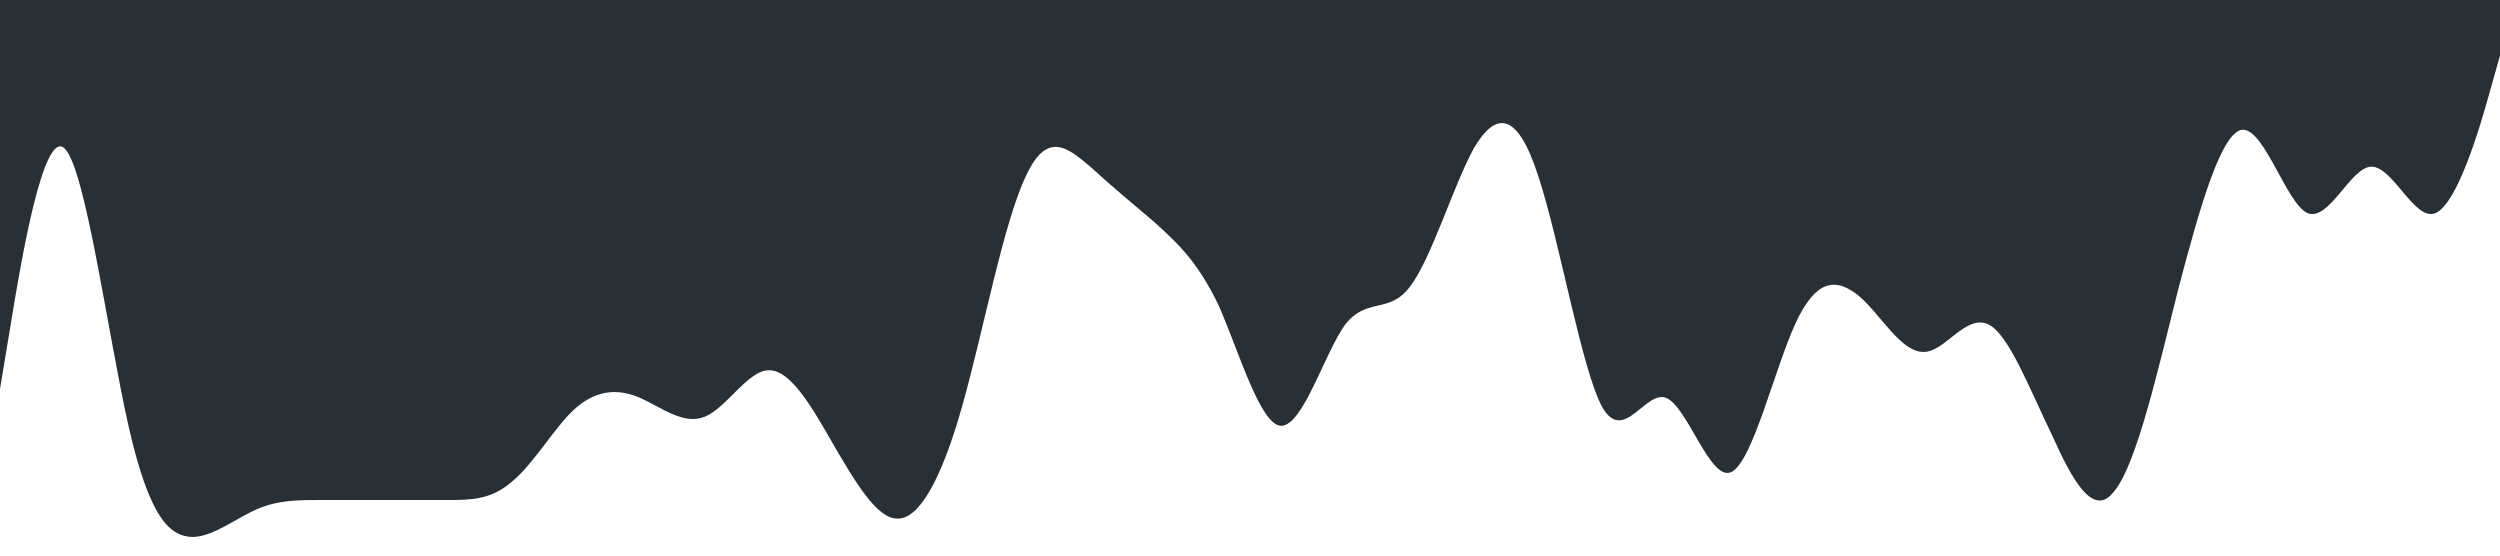 <svg xmlns="http://www.w3.org/2000/svg" viewBox="0 0 1440 320"><path fill="#273036" fill-opacity="1" d="M0,224L6.2,186.7C12.3,149,25,75,37,85.3C49.2,96,62,192,74,245.3C86.2,299,98,309,111,309.3C123.1,309,135,299,148,293.3C160,288,172,288,185,288C196.9,288,209,288,222,288C233.8,288,246,288,258,288C270.8,288,283,288,295,277.3C307.7,267,320,245,332,234.7C344.6,224,357,224,369,229.3C381.5,235,394,245,406,240C418.5,235,431,213,443,213.3C455.4,213,468,235,480,256C492.3,277,505,299,517,298.7C529.2,299,542,277,554,234.7C566.2,192,578,128,591,101.3C603.1,75,615,85,628,96C640,107,652,117,665,128C676.9,139,689,149,702,176C713.8,203,726,245,738,245.3C750.8,245,763,203,775,186.7C787.7,171,800,181,812,165.3C824.6,149,837,107,849,85.3C861.5,64,874,64,886,101.3C898.5,139,911,213,923,234.7C935.4,256,948,224,960,229.3C972.3,235,985,277,997,272C1009.2,267,1022,213,1034,186.7C1046.2,160,1058,160,1071,170.7C1083.1,181,1095,203,1108,202.7C1120,203,1132,181,1145,186.7C1156.9,192,1169,224,1182,250.7C1193.8,277,1206,299,1218,282.7C1230.8,267,1243,213,1255,165.3C1267.7,117,1280,75,1292,74.7C1304.6,75,1317,117,1329,122.7C1341.5,128,1354,96,1366,96C1378.5,96,1391,128,1403,122.7C1415.4,117,1428,75,1434,53.3L1440,32L1440,0L1433.8,0C1427.7,0,1415,0,1403,0C1390.8,0,1378,0,1366,0C1353.8,0,1342,0,1329,0C1316.9,0,1305,0,1292,0C1280,0,1268,0,1255,0C1243.1,0,1231,0,1218,0C1206.2,0,1194,0,1182,0C1169.2,0,1157,0,1145,0C1132.3,0,1120,0,1108,0C1095.4,0,1083,0,1071,0C1058.5,0,1046,0,1034,0C1021.5,0,1009,0,997,0C984.6,0,972,0,960,0C947.7,0,935,0,923,0C910.8,0,898,0,886,0C873.8,0,862,0,849,0C836.9,0,825,0,812,0C800,0,788,0,775,0C763.1,0,751,0,738,0C726.2,0,714,0,702,0C689.2,0,677,0,665,0C652.3,0,640,0,628,0C615.4,0,603,0,591,0C578.5,0,566,0,554,0C541.5,0,529,0,517,0C504.6,0,492,0,480,0C467.7,0,455,0,443,0C430.8,0,418,0,406,0C393.8,0,382,0,369,0C356.9,0,345,0,332,0C320,0,308,0,295,0C283.1,0,271,0,258,0C246.2,0,234,0,222,0C209.2,0,197,0,185,0C172.3,0,160,0,148,0C135.4,0,123,0,111,0C98.5,0,86,0,74,0C61.5,0,49,0,37,0C24.6,0,12,0,6,0L0,0Z"></path></svg>